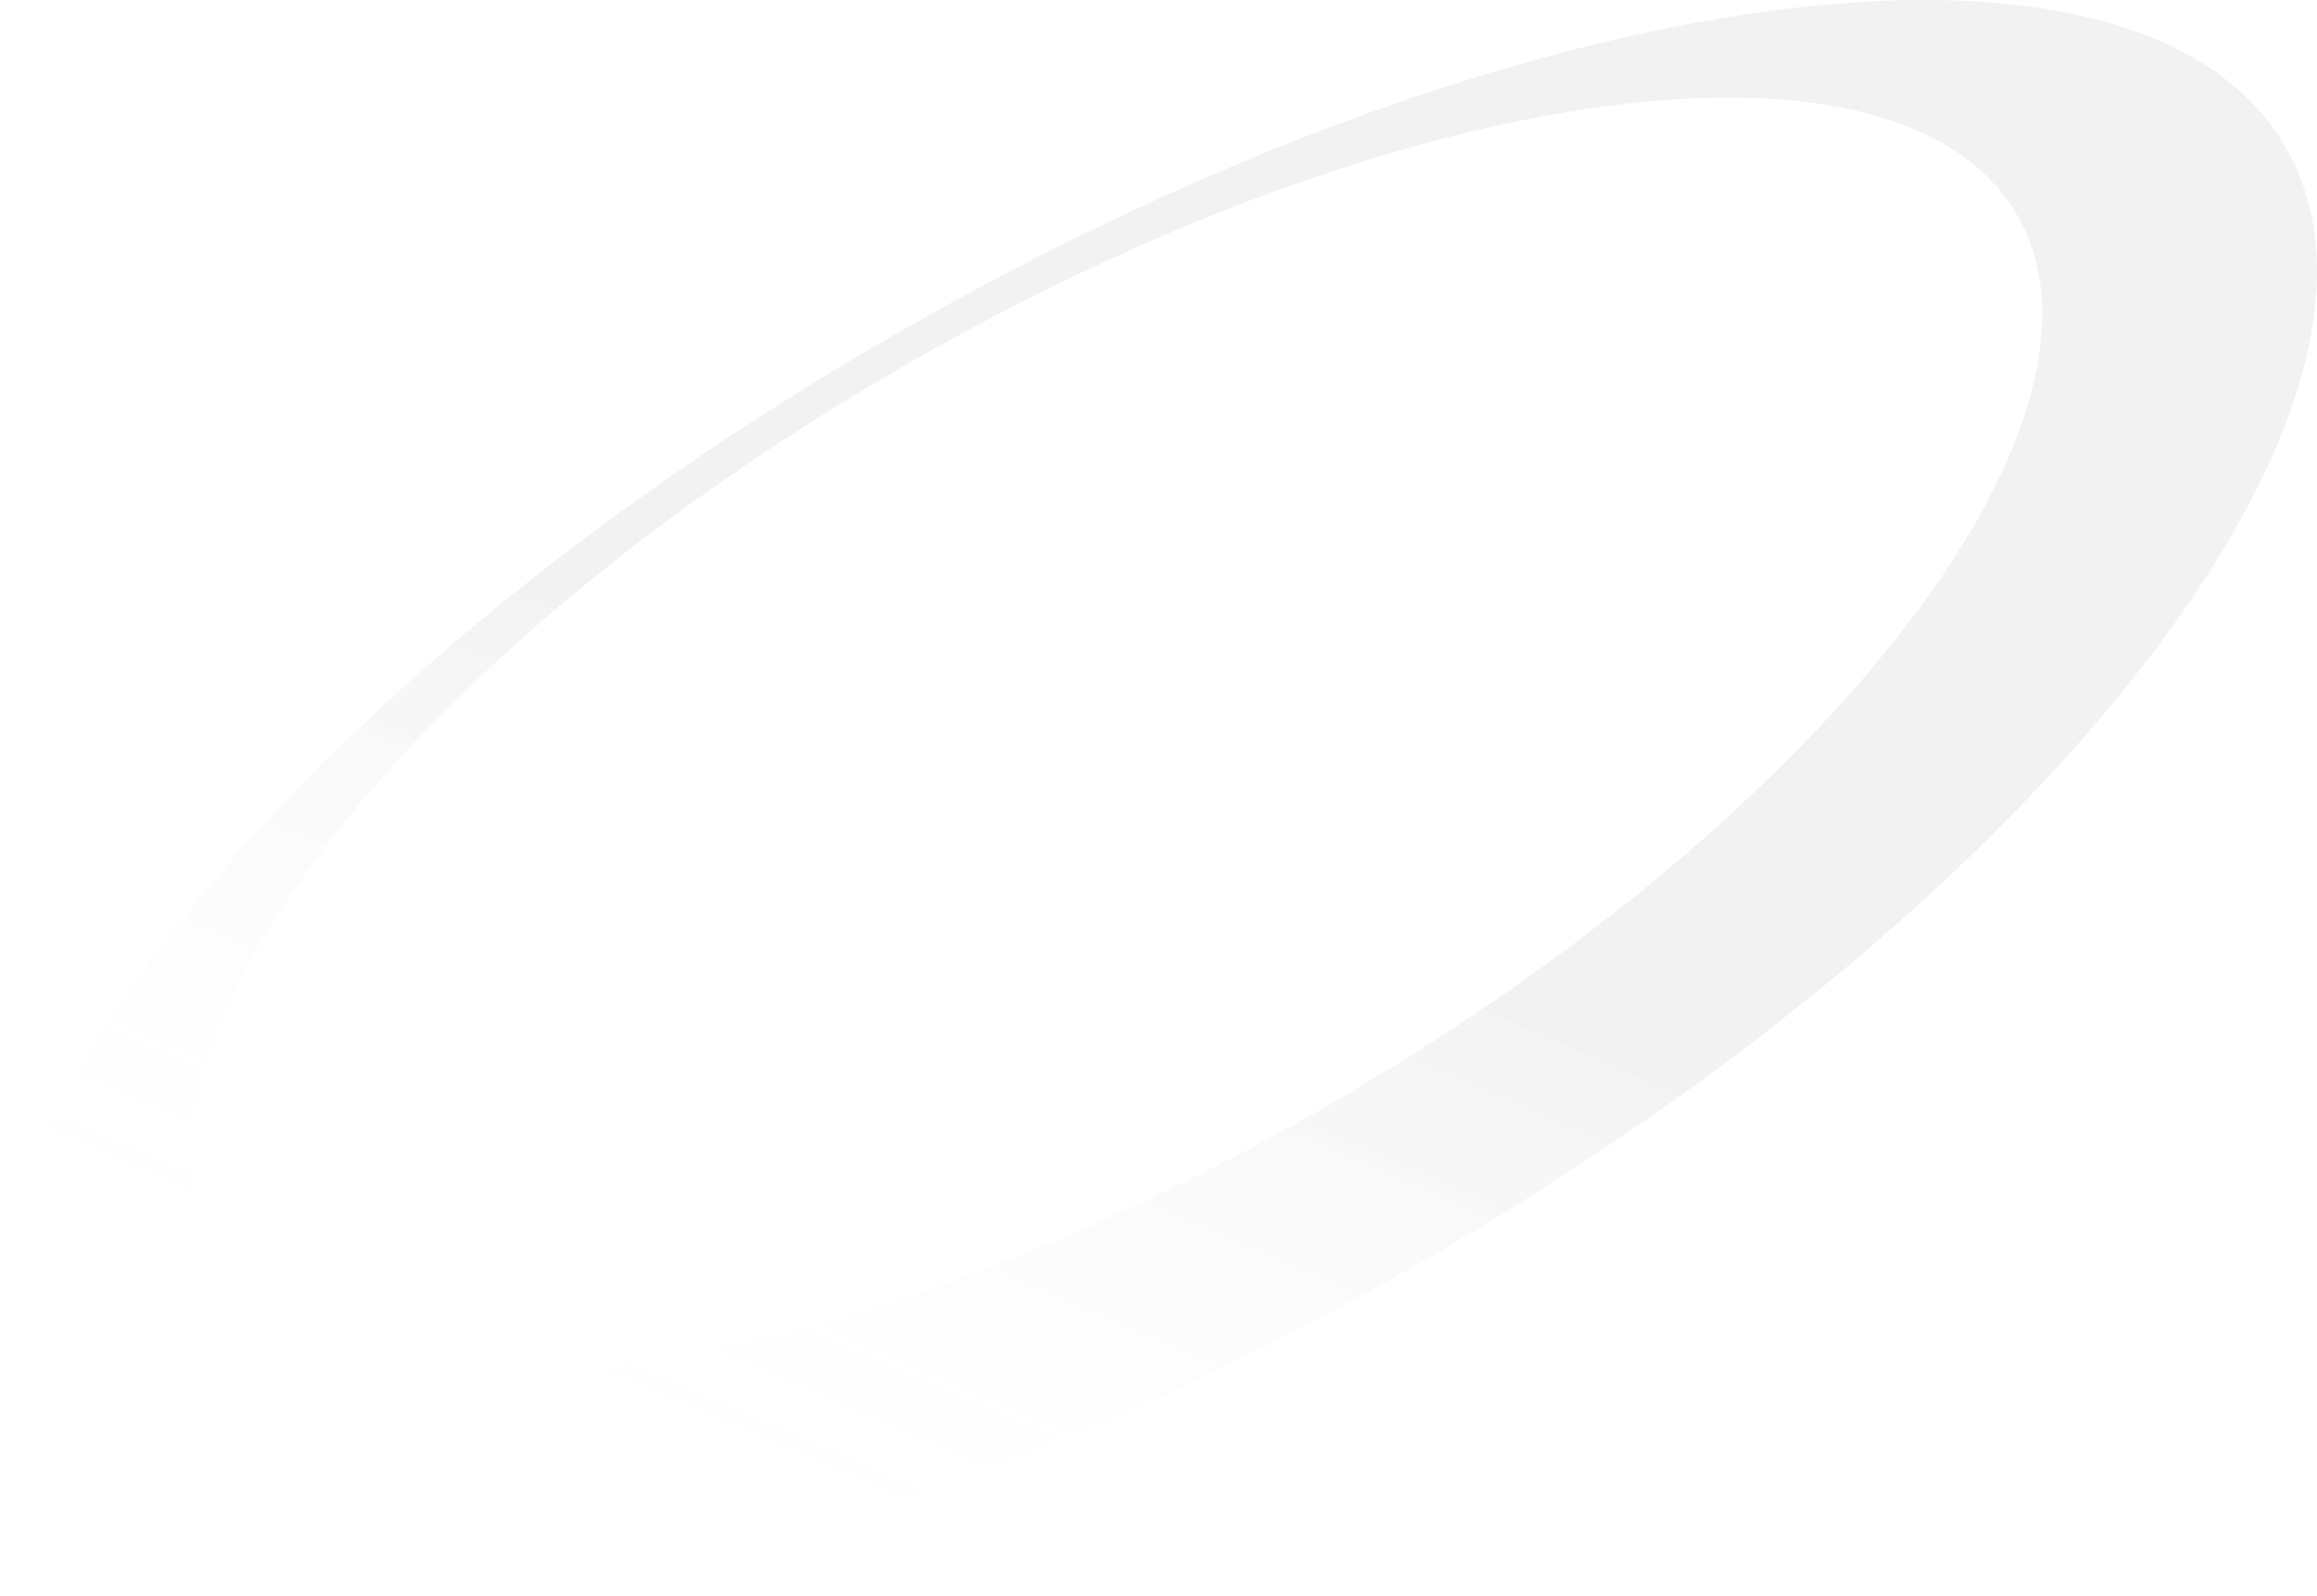<svg xmlns="http://www.w3.org/2000/svg" xmlns:xlink="http://www.w3.org/1999/xlink" width="2309.728" height="1591.038" viewBox="0 0 2309.728 1591.038">
  <defs>
    <style>
      .cls-1 {
        opacity: 0.051;
        fill: url(#linear-gradient);
      }
    </style>
    <linearGradient id="linear-gradient" x1="0.727" y1="0.64" x2="0.5" y2="1" gradientUnits="objectBoundingBox">
      <stop offset="0"/>
      <stop offset="1" stop-color="#fff" stop-opacity="0"/>
    </linearGradient>
  </defs>
  <path id="Path_18" data-name="Path 18" class="cls-1" d="M889.1,335.158C268.55,693.41-115.49,1190.012,31.244,1444.246,178.057,1698.48,800.115,1614.157,1420.591,1255.9S2425.265,401.049,2278.452,146.816,1509.581-23.1,889.1,335.158Zm436.168,765.865C829.3,1387.372,332.148,1454.767,214.84,1251.554S404.447,651.486,900.417,365.137,1893.542,11.393,2010.85,214.606,1821.242,814.674,1325.273,1101.023Z" transform="translate(0.006 -0.012)"/>
</svg>
